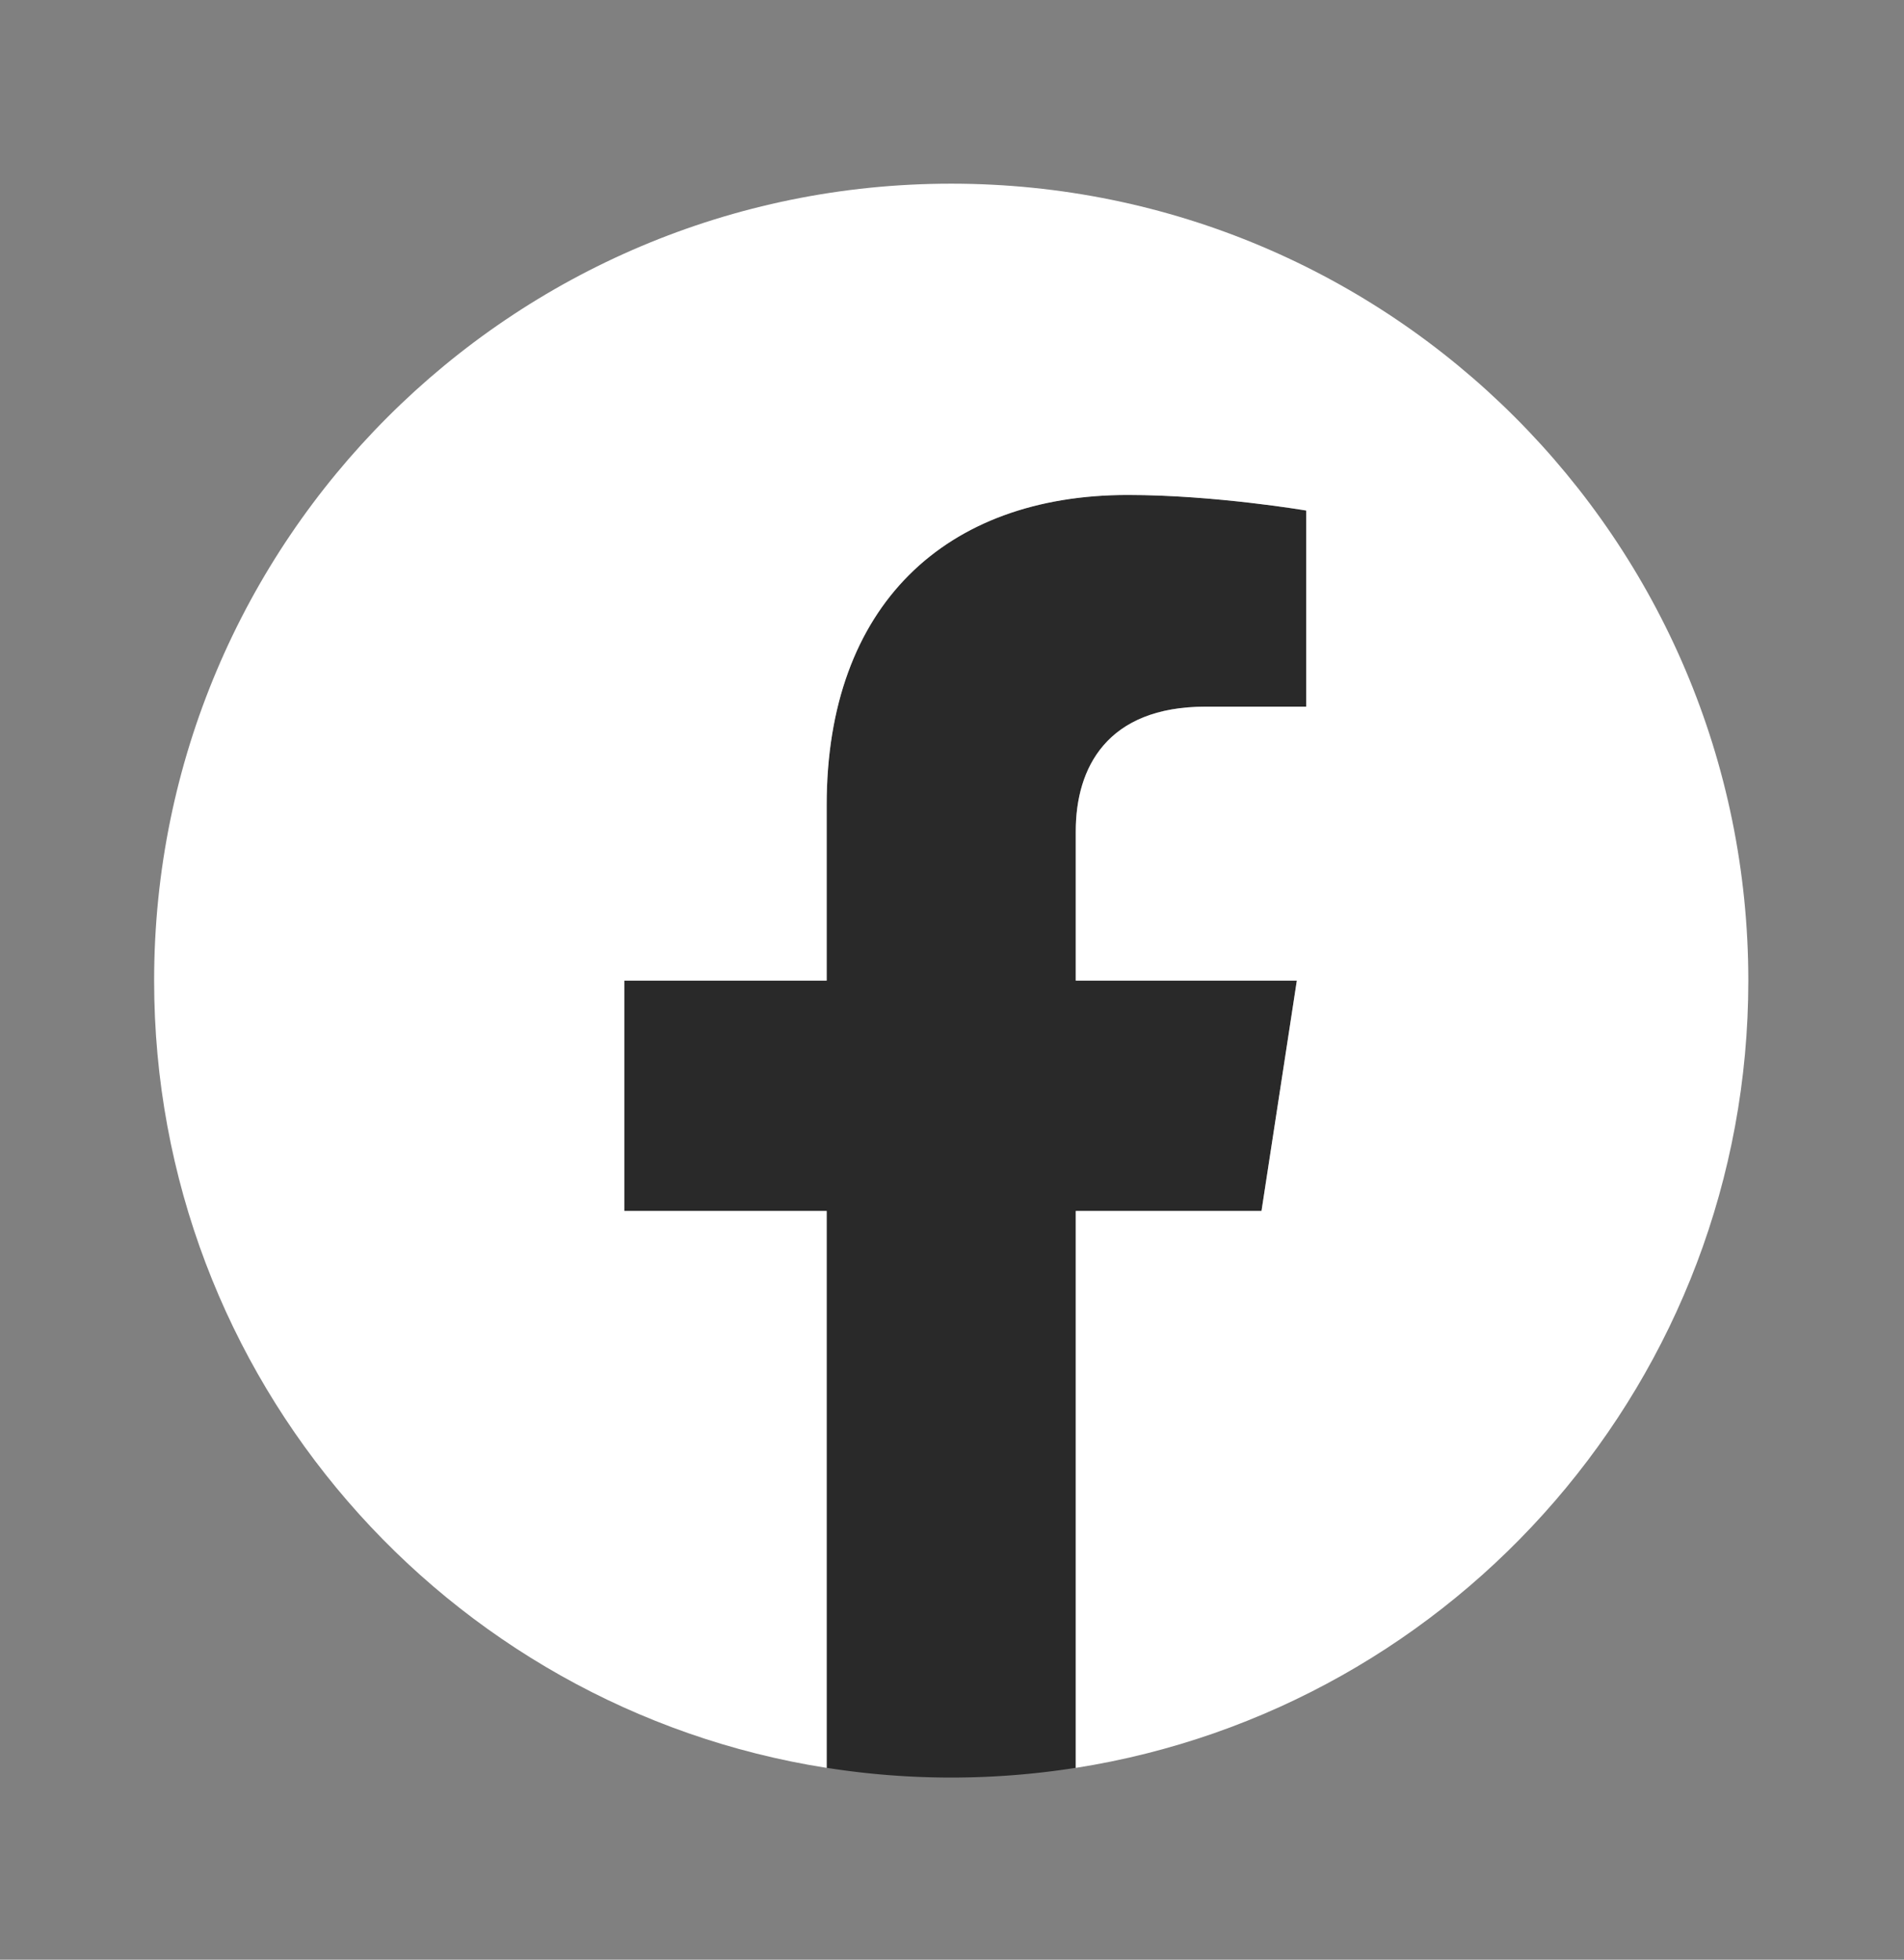 <svg id="Layer_1" data-name="Layer 1" xmlns="http://www.w3.org/2000/svg" viewBox="0 0 1223 1259"><rect x="0" y="0" width="1223" height="1259" fill="#808080" stroke="none"/><defs><style>.cls-1{fill:#292929;}.cls-2{fill:#fff;}</style></defs><path class="cls-1" d="M810.3,778,833,630H691V534c0-40.49,19.83-80,83.44-80H839V328s-58.59-10-114.61-10C607.44,318,531,388.88,531,517.2V630H401V778H531v357.74a514.31,514.31,0,0,0,160,0V778Z"/><path class="cls-2" d="M611,118C328.23,118,99,347.23,99,630c0,255.55,187.23,467.37,432,505.78V778H401V630H531V517.2C531,388.88,607.44,318,724.39,318c56,0,114.61,10,114.61,10V454H774.44C710.83,454,691,493.47,691,534v96H833L810.3,778H691v357.78c244.77-38.41,432-250.23,432-505.78C1123,347.23,893.77,118,611,118Z"/></svg>
